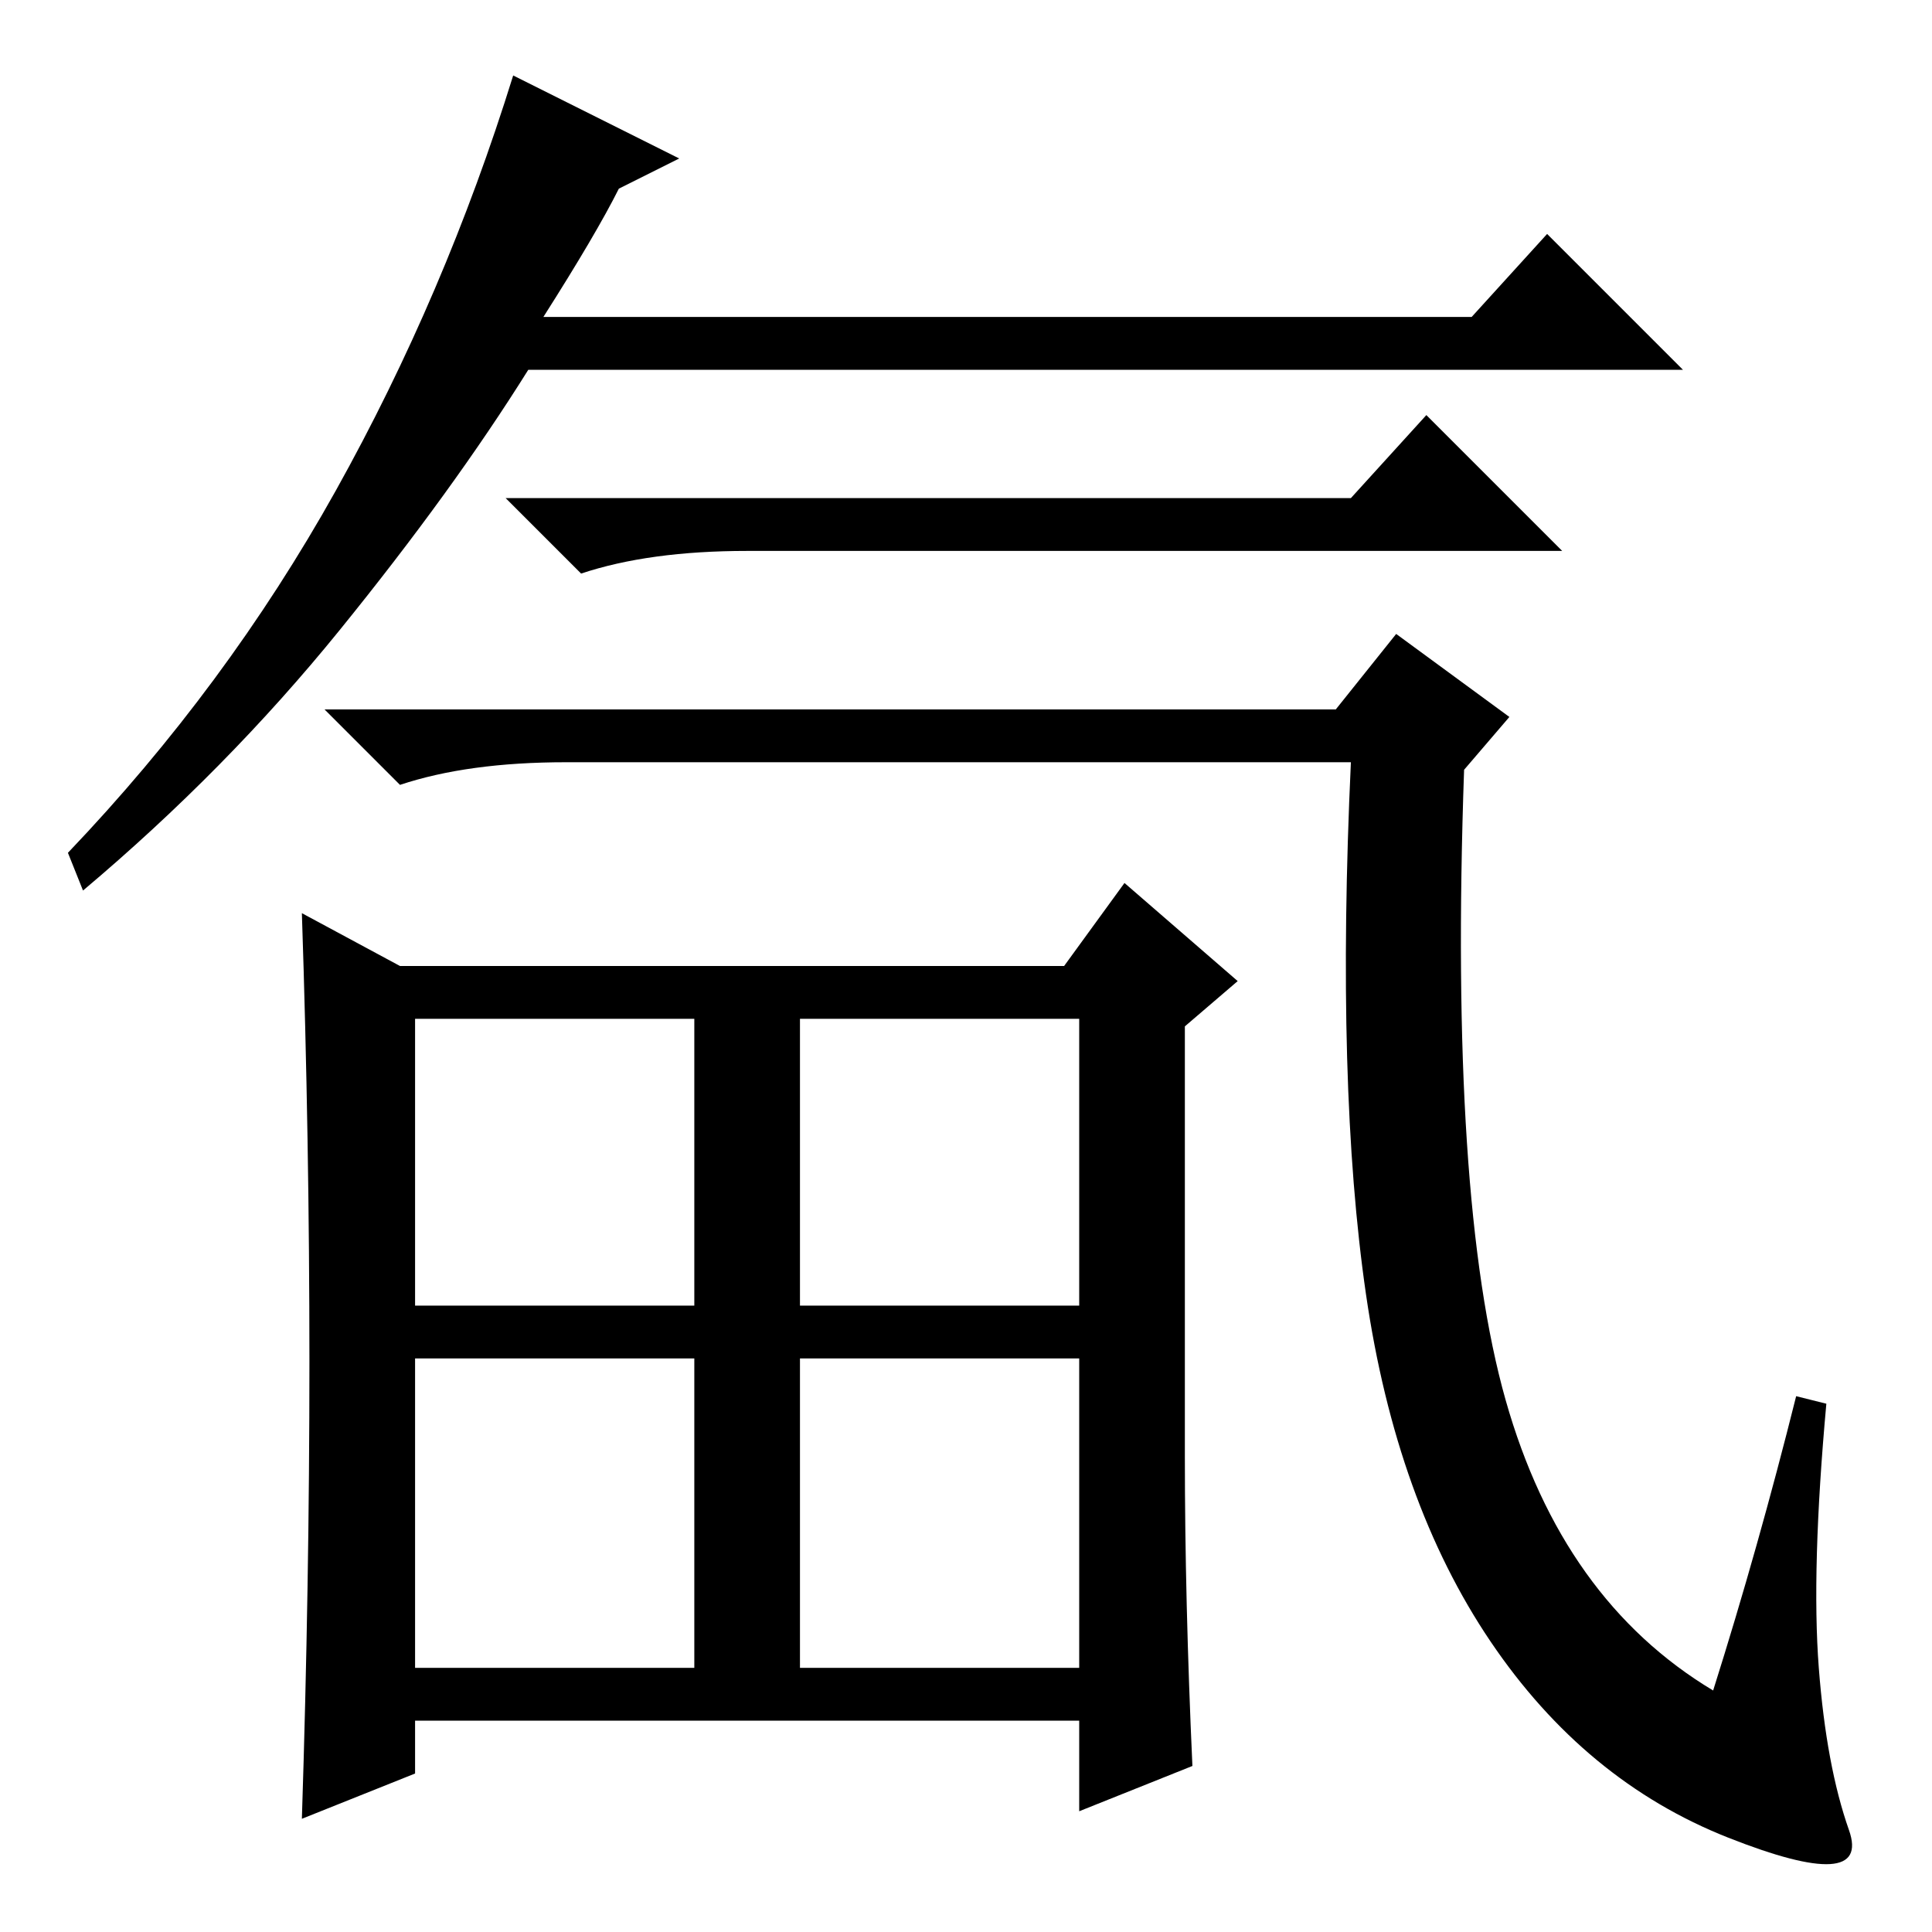 <?xml version="1.0" standalone="no"?>
<!DOCTYPE svg PUBLIC "-//W3C//DTD SVG 1.1//EN" "http://www.w3.org/Graphics/SVG/1.1/DTD/svg11.dtd" >
<svg xmlns="http://www.w3.org/2000/svg" xmlns:xlink="http://www.w3.org/1999/xlink" version="1.1" viewBox="0 -36 256 256">
  <g transform="matrix(1 0 0 -1 0 220)">
   <path fill="currentColor"
d="M82 231q-3 -6 -10 -17h123l10 11l18 -18h-153q-10 -16 -25 -34.5t-34 -34.5l-2 5q21 22 35.5 48t23.5 55l22 -11zM179 190l10 11l18 -18h-108q-13 0 -22 -3l-10 10h112zM177 162l8 10l15 -11l-6 -7q-2 -57 5.5 -83.5t27.5 -38.5q6 19 11 39l4 -1q-2 -22 -1 -35t4 -21.5
t-16 -1t-31.5 26t-16.5 46t-2 70.5h-104q-13 0 -22 -3l-10 10h134zM157 63q0 -19 1 -41l-15 -6v12h-88v-7l-15 -6q1 31 1 60.5t-1 59.5l13 -7h88l8 11l15 -13l-7 -6v-57zM55 83h37v38h-37v-38zM106 83h37v38h-37v-38zM55 35h37v41h-37v-41zM106 35h37v41h-37v-41z" />
  </g>

</svg>
